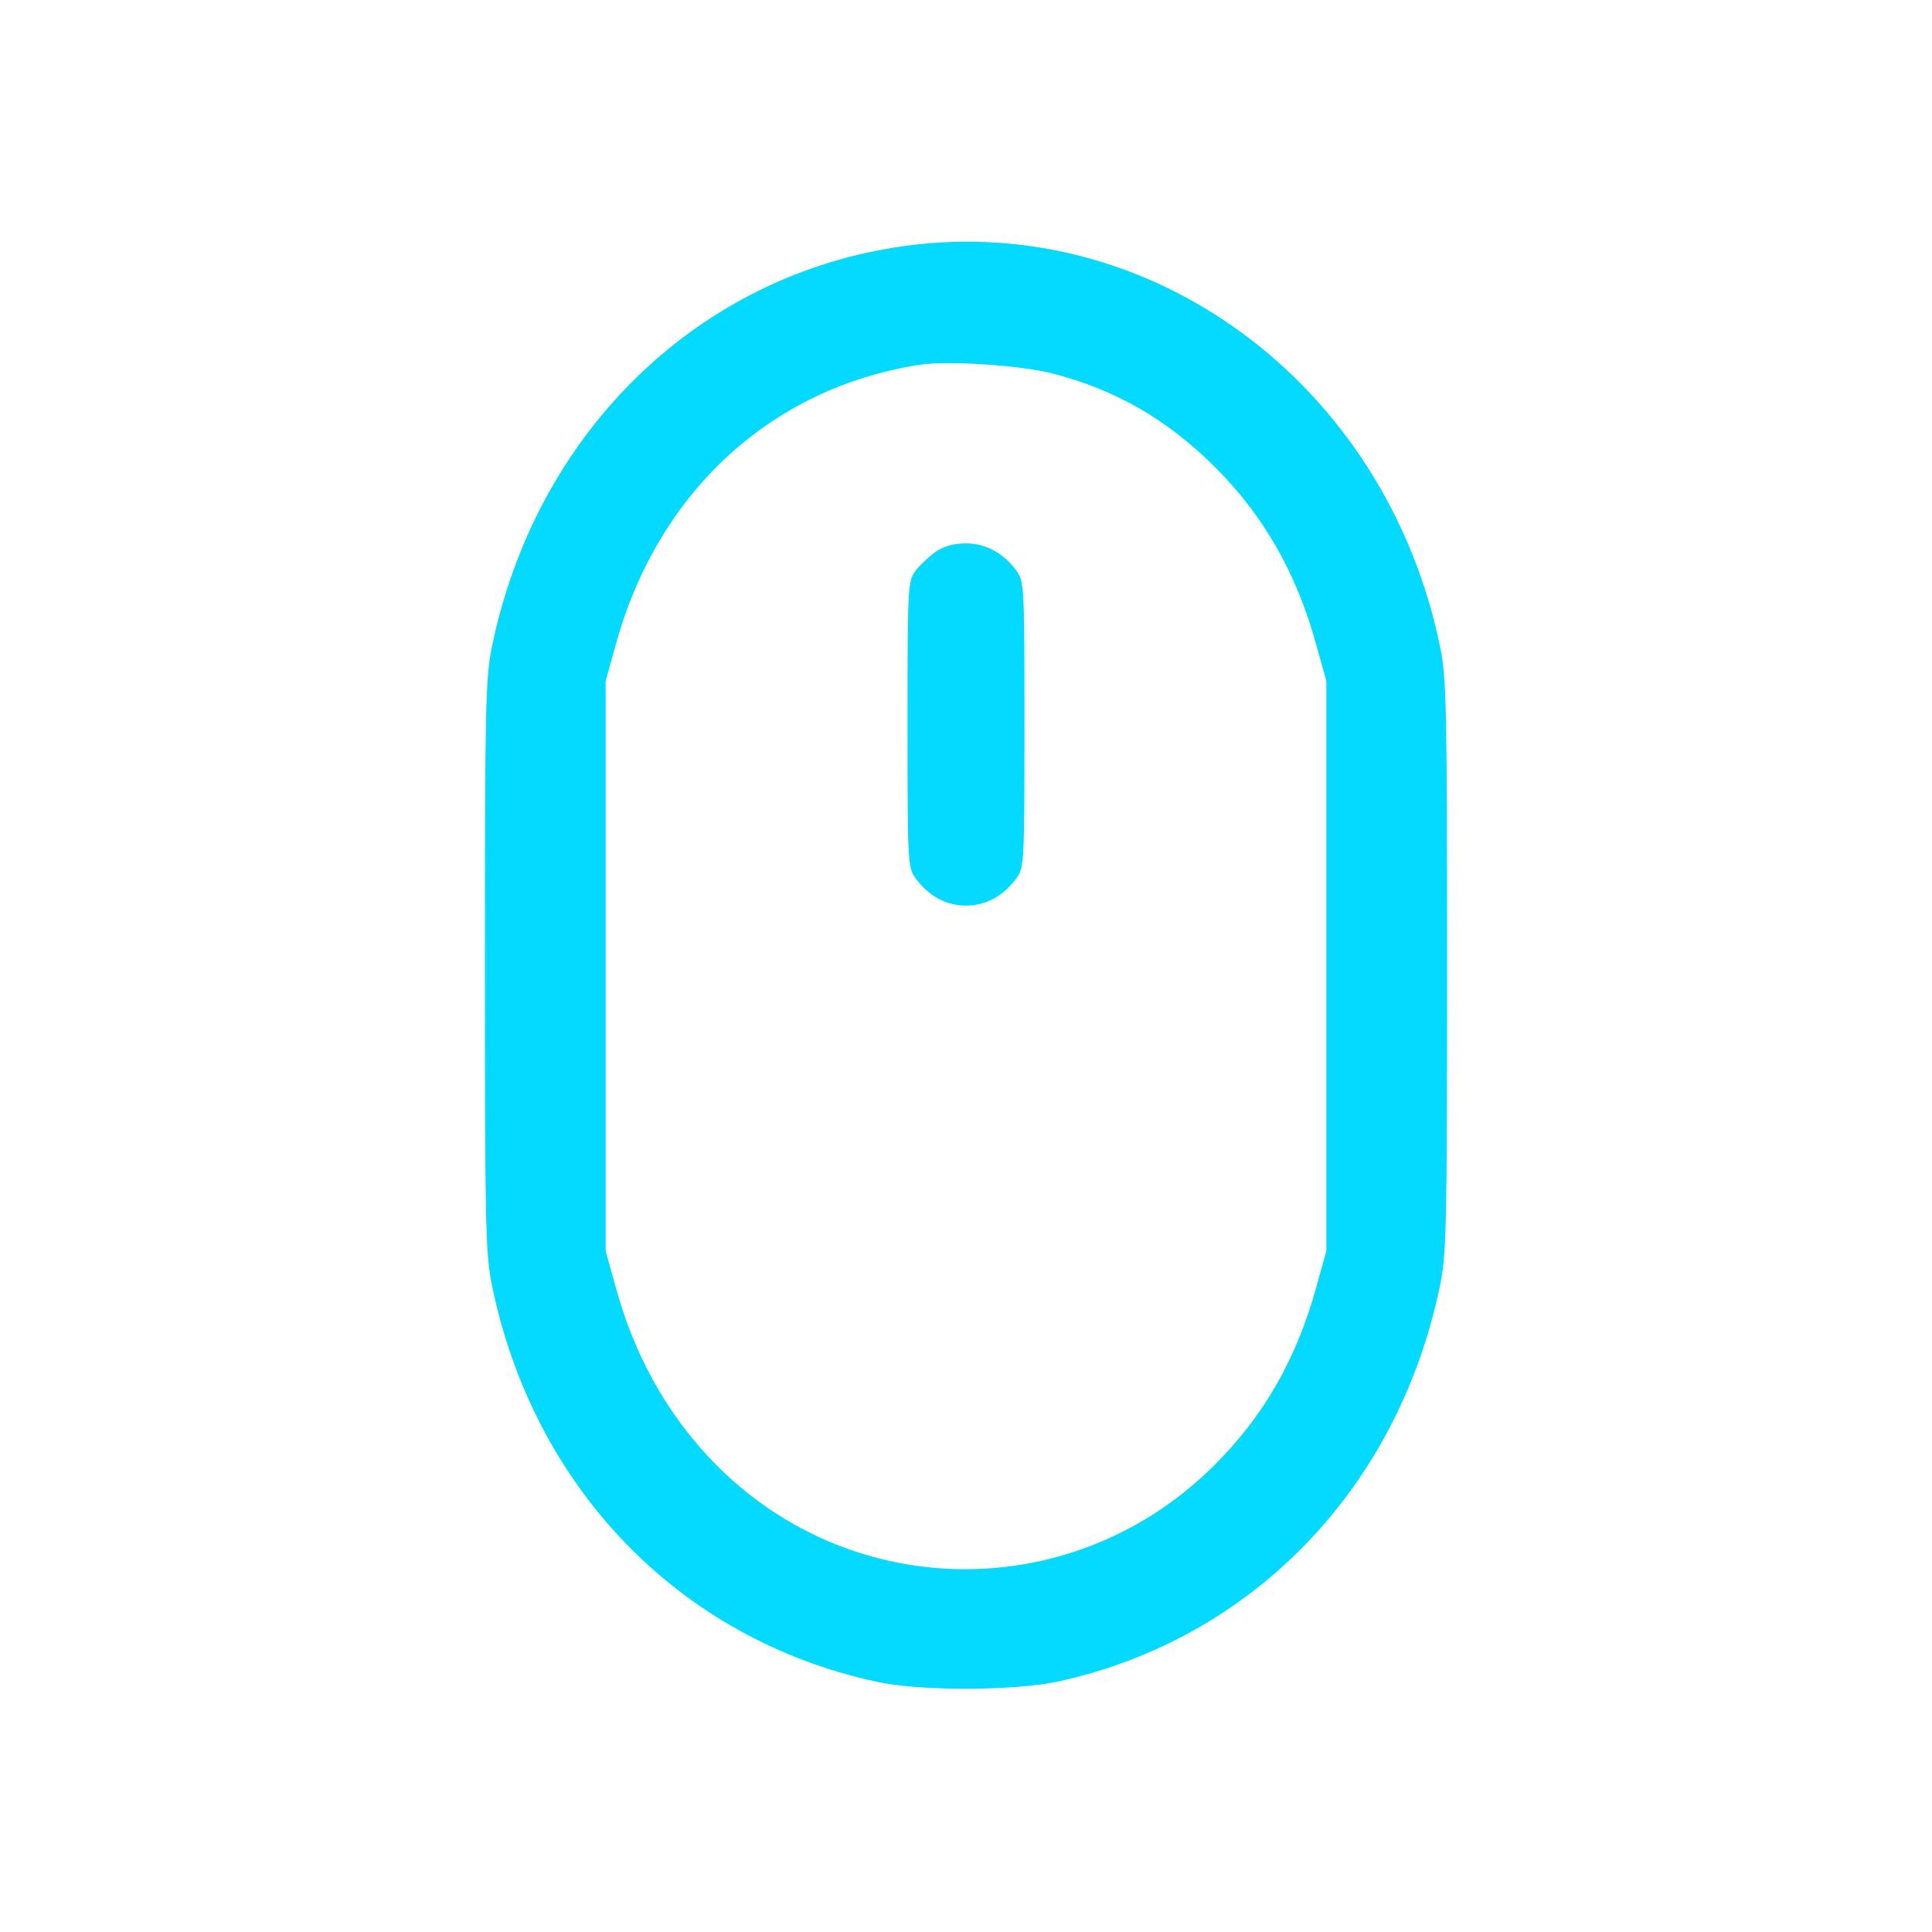 <?xml version="1.0" standalone="no"?>
<!DOCTYPE svg PUBLIC "-//W3C//DTD SVG 20010904//EN" "http://www.w3.org/TR/2001/REC-SVG-20010904/DTD/svg10.dtd">
<svg
  version="1.0"
  xmlns="http://www.w3.org/2000/svg"
  width="512pt"
  height="512pt"
  viewBox="0 0 512 512"
  preserveAspectRatio="xMidYMid meet"
>
  <g
    transform="translate(0,512) scale(0.1,-0.1)"
    fill="#04d9ff"
    stroke="none"
  >
    <path
      d="M2370 4464 c-535 -85 -953 -501 -1067 -1061 -16 -80 -18 -156 -18
-843 0 -687 2 -763 18 -843 110 -541 499 -942 1021 -1054 113 -25 360 -24 476
0 518 111 907 514 1017 1054 16 80 18 156 18 843 0 687 -2 763 -18 843 -143
704 -777 1169 -1447 1061z m420 -334 c167 -43 304 -122 431 -249 129 -129 215
-281 267 -469 l27 -97 0 -755 0 -755 -27 -97 c-53 -191 -139 -341 -272 -473
-378 -375 -980 -363 -1341 27 -113 122 -196 273 -243 446 l-27 97 0 755 0 755
27 97 c111 403 410 679 803 741 73 12 272 -1 355 -23z"
    />
    <path
      d="M2480 3658 c-18 -13 -43 -36 -54 -51 -20 -28 -21 -39 -21 -407 0
-368 1 -379 21 -407 35 -48 82 -73 134 -73 52 0 99 25 134 73 20 28 21 39 21
407 0 368 -1 379 -21 407 -35 48 -82 73 -134 73 -32 0 -57 -7 -80 -22z"
    />
  </g>
</svg>
